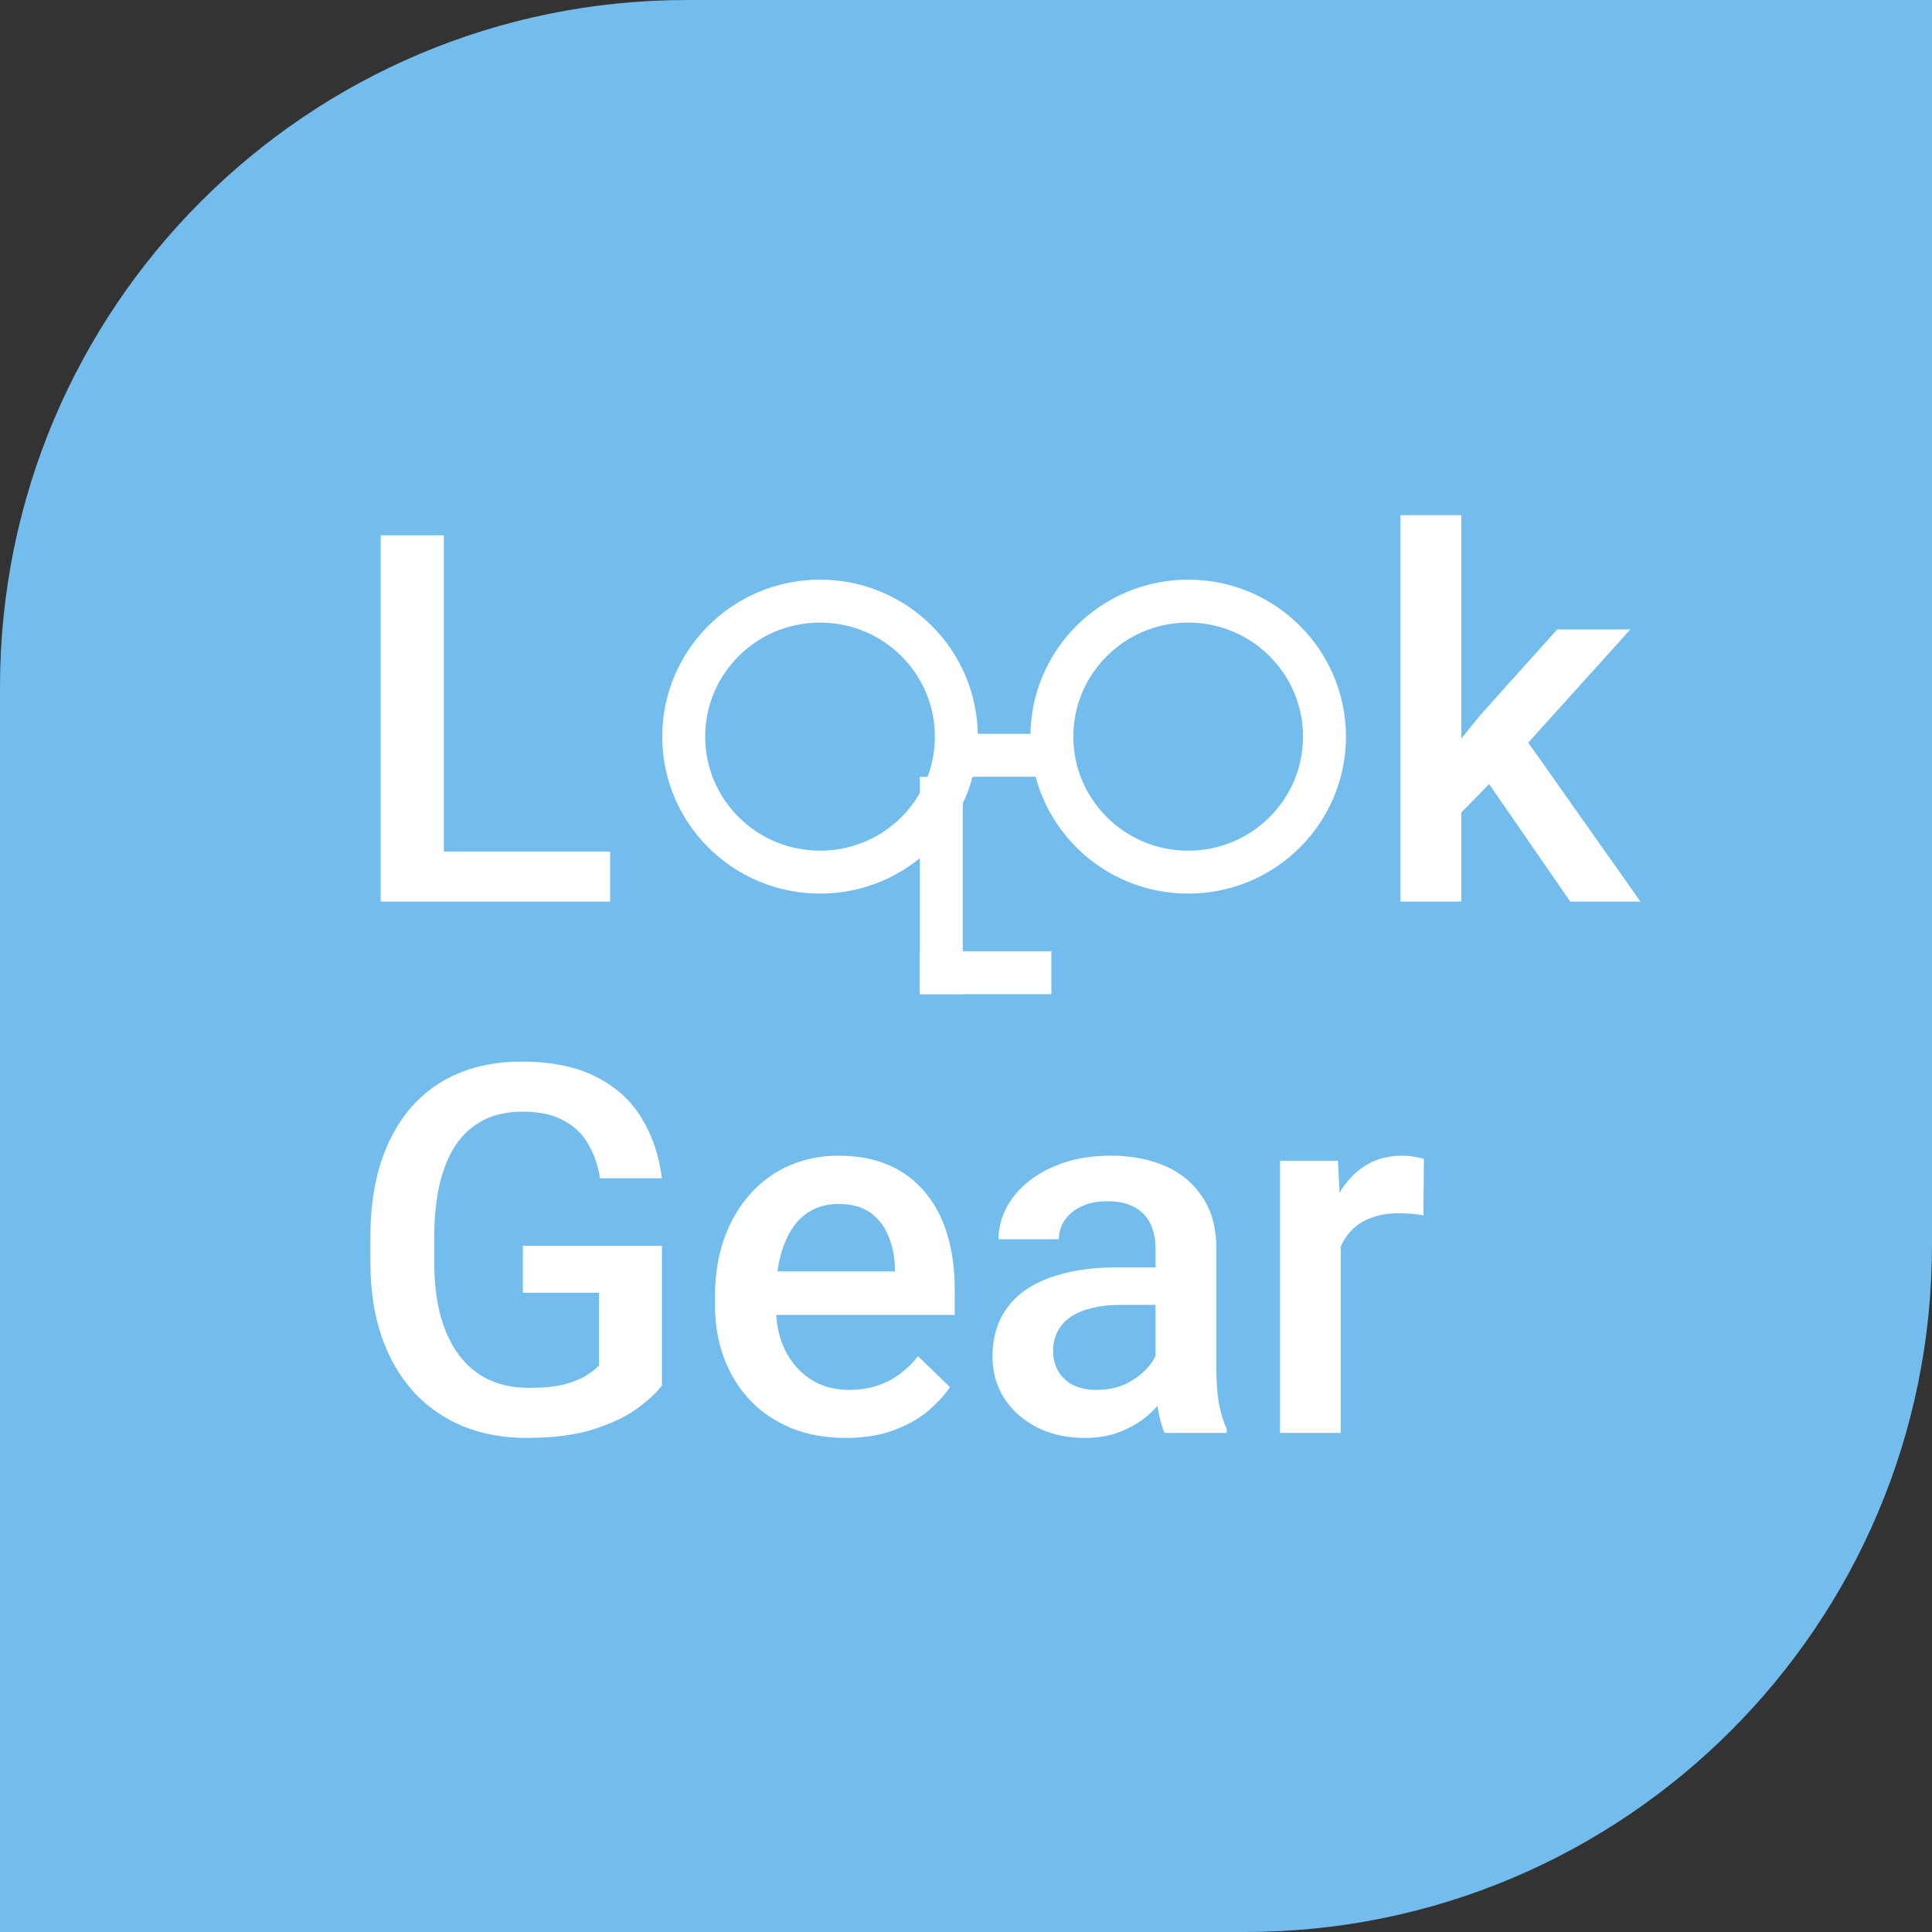 <svg width="45" height="45" viewBox="0 0 45 45" fill="none" xmlns="http://www.w3.org/2000/svg">
<rect x="0" y="0" width="45" height="45" fill="#333333" stroke="none"/>
<path d="M0 16C0 7.163 7.163 0 16 0H45V29C45 37.837 37.837 45 29 45H0V16Z" fill="#72BCEE"/>
<path d="M15.418 29.016V32.273C15.297 32.434 15.107 32.609 14.85 32.801C14.596 32.988 14.258 33.15 13.836 33.287C13.414 33.424 12.889 33.492 12.26 33.492C11.725 33.492 11.234 33.402 10.789 33.223C10.344 33.039 9.959 32.772 9.635 32.42C9.314 32.068 9.066 31.641 8.891 31.137C8.715 30.629 8.627 30.051 8.627 29.402V28.811C8.627 28.166 8.707 27.592 8.867 27.088C9.031 26.58 9.266 26.15 9.57 25.799C9.875 25.447 10.242 25.182 10.672 25.002C11.105 24.818 11.596 24.727 12.143 24.727C12.842 24.727 13.42 24.844 13.877 25.078C14.338 25.309 14.693 25.629 14.943 26.039C15.193 26.449 15.352 26.918 15.418 27.445H13.977C13.93 27.148 13.838 26.883 13.701 26.648C13.568 26.414 13.377 26.23 13.127 26.098C12.881 25.961 12.56 25.893 12.166 25.893C11.826 25.893 11.527 25.957 11.27 26.086C11.012 26.215 10.797 26.404 10.625 26.654C10.457 26.904 10.33 27.209 10.244 27.568C10.158 27.928 10.115 28.338 10.115 28.799V29.402C10.115 29.871 10.164 30.287 10.262 30.65C10.363 31.014 10.508 31.32 10.695 31.57C10.887 31.82 11.119 32.01 11.393 32.139C11.666 32.264 11.975 32.326 12.318 32.326C12.654 32.326 12.93 32.299 13.145 32.244C13.359 32.185 13.529 32.117 13.654 32.039C13.783 31.957 13.883 31.879 13.953 31.805V30.111H12.178V29.016H15.418ZM19.701 33.492C19.232 33.492 18.809 33.416 18.43 33.264C18.055 33.107 17.734 32.891 17.469 32.613C17.207 32.336 17.006 32.01 16.865 31.635C16.725 31.26 16.654 30.855 16.654 30.422V30.188C16.654 29.691 16.727 29.242 16.871 28.84C17.016 28.438 17.217 28.094 17.475 27.809C17.732 27.52 18.037 27.299 18.389 27.146C18.74 26.994 19.121 26.918 19.531 26.918C19.984 26.918 20.381 26.994 20.721 27.146C21.061 27.299 21.342 27.514 21.564 27.791C21.791 28.064 21.959 28.391 22.068 28.77C22.182 29.148 22.238 29.566 22.238 30.023V30.627H17.34V29.613H20.844V29.502C20.836 29.248 20.785 29.01 20.691 28.787C20.602 28.564 20.463 28.385 20.275 28.248C20.088 28.111 19.838 28.043 19.525 28.043C19.291 28.043 19.082 28.094 18.898 28.195C18.719 28.293 18.568 28.436 18.447 28.623C18.326 28.811 18.232 29.037 18.166 29.303C18.104 29.564 18.072 29.859 18.072 30.188V30.422C18.072 30.699 18.109 30.957 18.184 31.195C18.262 31.43 18.375 31.635 18.523 31.811C18.672 31.986 18.852 32.125 19.062 32.227C19.273 32.324 19.514 32.373 19.783 32.373C20.123 32.373 20.426 32.305 20.691 32.168C20.957 32.031 21.188 31.838 21.383 31.588L22.127 32.309C21.99 32.508 21.812 32.699 21.594 32.883C21.375 33.062 21.107 33.209 20.791 33.322C20.479 33.435 20.115 33.492 19.701 33.492ZM26.914 32.103V29.08C26.914 28.854 26.873 28.658 26.791 28.494C26.709 28.33 26.584 28.203 26.416 28.113C26.252 28.023 26.045 27.979 25.795 27.979C25.564 27.979 25.365 28.018 25.197 28.096C25.029 28.174 24.898 28.279 24.805 28.412C24.711 28.545 24.664 28.695 24.664 28.863H23.258C23.258 28.613 23.318 28.371 23.439 28.137C23.561 27.902 23.736 27.693 23.967 27.51C24.197 27.326 24.473 27.182 24.793 27.076C25.113 26.971 25.473 26.918 25.871 26.918C26.348 26.918 26.77 26.998 27.137 27.158C27.508 27.318 27.799 27.561 28.01 27.885C28.225 28.205 28.332 28.607 28.332 29.092V31.91C28.332 32.199 28.352 32.459 28.391 32.69C28.434 32.916 28.494 33.113 28.572 33.281V33.375H27.125C27.059 33.223 27.006 33.029 26.967 32.795C26.932 32.557 26.914 32.326 26.914 32.103ZM27.119 29.52L27.131 30.393H26.117C25.855 30.393 25.625 30.418 25.426 30.469C25.227 30.516 25.061 30.586 24.928 30.68C24.795 30.773 24.695 30.887 24.629 31.02C24.562 31.152 24.529 31.303 24.529 31.471C24.529 31.639 24.568 31.793 24.646 31.934C24.725 32.07 24.838 32.178 24.986 32.256C25.139 32.334 25.322 32.373 25.537 32.373C25.826 32.373 26.078 32.315 26.293 32.197C26.512 32.076 26.684 31.93 26.809 31.758C26.934 31.582 27 31.416 27.008 31.26L27.465 31.887C27.418 32.047 27.338 32.219 27.225 32.402C27.111 32.586 26.963 32.762 26.779 32.93C26.6 33.094 26.383 33.228 26.129 33.334C25.879 33.44 25.59 33.492 25.262 33.492C24.848 33.492 24.479 33.41 24.154 33.246C23.83 33.078 23.576 32.853 23.393 32.572C23.209 32.287 23.117 31.965 23.117 31.605C23.117 31.27 23.18 30.973 23.305 30.715C23.434 30.453 23.621 30.234 23.867 30.059C24.117 29.883 24.422 29.75 24.781 29.66C25.141 29.566 25.551 29.52 26.012 29.52H27.119ZM31.227 28.242V33.375H29.814V27.035H31.162L31.227 28.242ZM33.166 26.994L33.154 28.307C33.068 28.291 32.975 28.279 32.873 28.271C32.775 28.264 32.678 28.26 32.58 28.26C32.338 28.26 32.125 28.295 31.941 28.365C31.758 28.432 31.604 28.529 31.479 28.658C31.357 28.783 31.264 28.936 31.197 29.115C31.131 29.295 31.092 29.496 31.08 29.719L30.758 29.742C30.758 29.344 30.797 28.975 30.875 28.635C30.953 28.295 31.07 27.996 31.227 27.738C31.387 27.48 31.586 27.279 31.824 27.135C32.066 26.99 32.346 26.918 32.662 26.918C32.748 26.918 32.84 26.926 32.938 26.941C33.039 26.957 33.115 26.975 33.166 26.994Z" fill="white"/>
<path d="M14.211 19.834V21H9.928V19.834H14.211ZM10.338 12.469V21H8.867V12.469H10.338Z" fill="white"/>
<path d="M34.038 12V21H32.62V12H34.038ZM37.975 14.66L35.216 17.719L33.704 19.266L33.335 18.07L34.477 16.658L36.27 14.66H37.975ZM36.575 21L34.518 18.023L35.409 17.033L38.21 21H36.575Z" fill="white"/>
<line x1="22.425" y1="17.593" x2="24.425" y2="17.593" stroke="white"/>
<path d="M22.275 17.157C22.275 18.898 20.856 20.314 19.1 20.314C17.344 20.314 15.925 18.898 15.925 17.157C15.925 15.417 17.344 14.001 19.1 14.001C20.856 14.001 22.275 15.417 22.275 17.157Z" stroke="white"/>
<path d="M30.85 17.157C30.85 18.898 29.431 20.314 27.675 20.314C25.919 20.314 24.5 18.898 24.5 17.157C24.5 15.417 25.919 14.001 27.675 14.001C29.431 14.001 30.85 15.417 30.85 17.157Z" stroke="white"/>
<line x1="21.925" y1="18.093" x2="21.925" y2="23.156" stroke="white"/>
<line x1="21.425" y1="22.656" x2="24.488" y2="22.656" stroke="white"/>
</svg>
